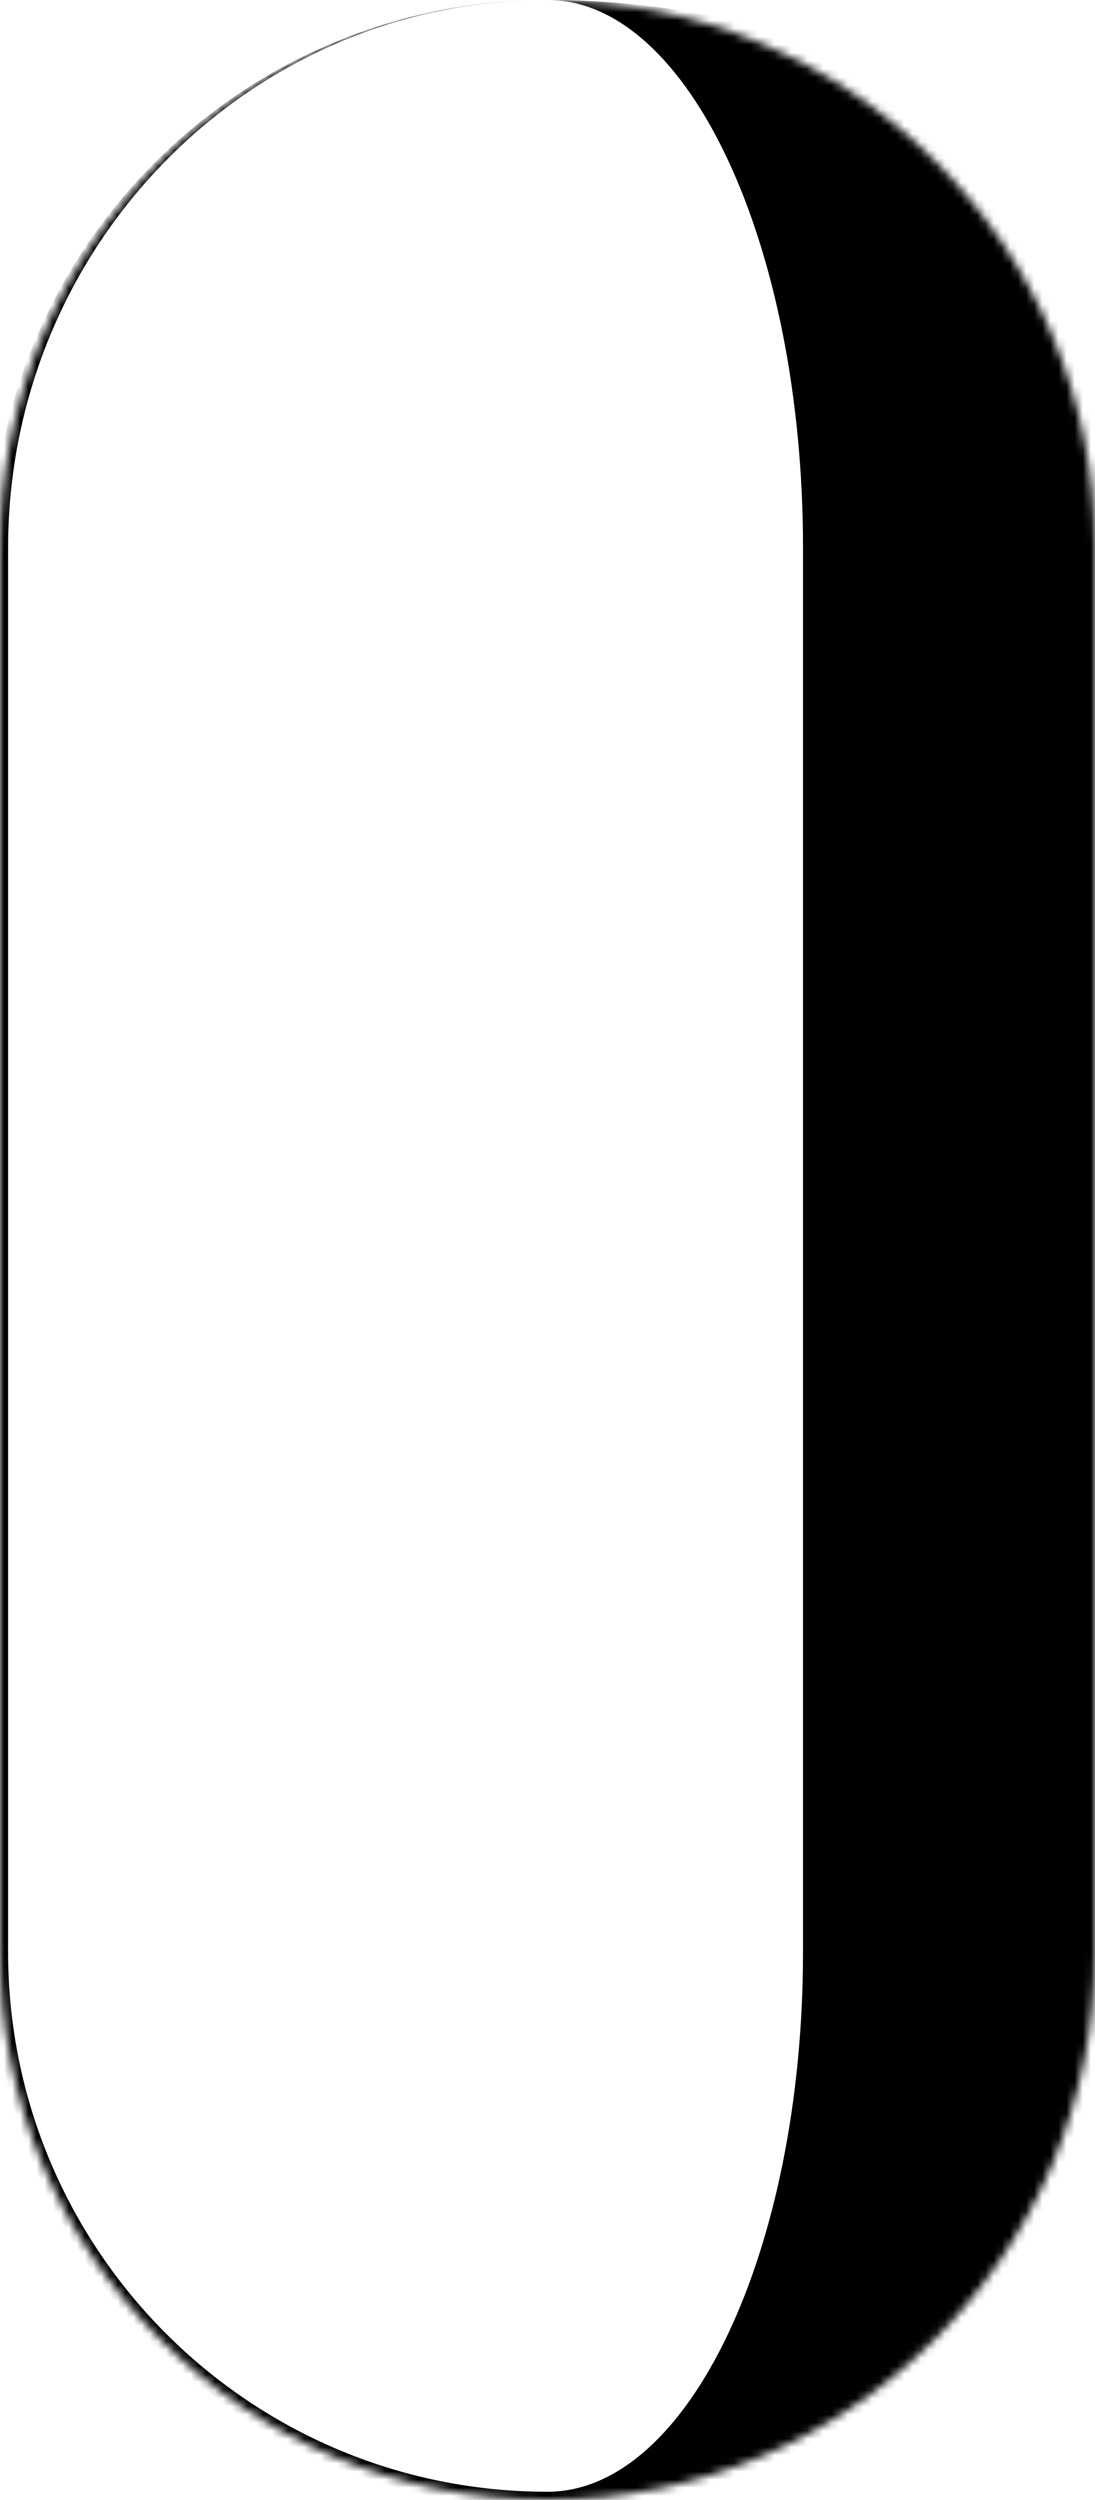 <svg width="135" height="308" viewBox="0 0 135 308" fill="none" xmlns="http://www.w3.org/2000/svg">
<mask id="path-1-inside-1_22_749" fill="white">
<path d="M67.5 -2.95052e-06C104.779 -1.32099e-06 135 30.221 135 67.5L135 240.5C135 277.779 104.779 308 67.5 308V308C30.221 308 3.11667e-06 277.779 4.7462e-06 240.5L1.23083e-05 67.5C1.39378e-05 30.221 30.221 -4.58004e-06 67.5 -2.95052e-06V-2.95052e-06Z"/>
</mask>
<path d="M67.5 -2.95052e-06C124.661 -4.51911e-07 171 46.339 171 103.5L171 240.5C171 278.332 140.331 309 102.5 309L67.5 307C84.897 307 99 277.227 99 240.5L99 67.5C99 30.221 84.897 -2.19007e-06 67.5 -2.95052e-06ZM67.5 309C29.669 309 -1 278.332 -1 240.5L-1 68.5C-1 30.669 29.669 -4.60419e-06 67.5 -2.95052e-06C30.773 -4.5559e-06 1 30.221 1 67.5L1 240.5C1 277.227 30.773 307 67.5 307L67.5 309ZM1.52588e-05 -5.90104e-06L135 0L1.52588e-05 -5.90104e-06ZM171 240.5C171 278.332 140.331 309 102.5 309L67.5 309C29.669 309 -1 278.332 -1 240.5L1 240.5C1 277.227 30.773 307 67.5 307C84.897 307 99 277.227 99 240.5L171 240.5Z" fill="black" mask="url(#path-1-inside-1_22_749)"/>
</svg>
